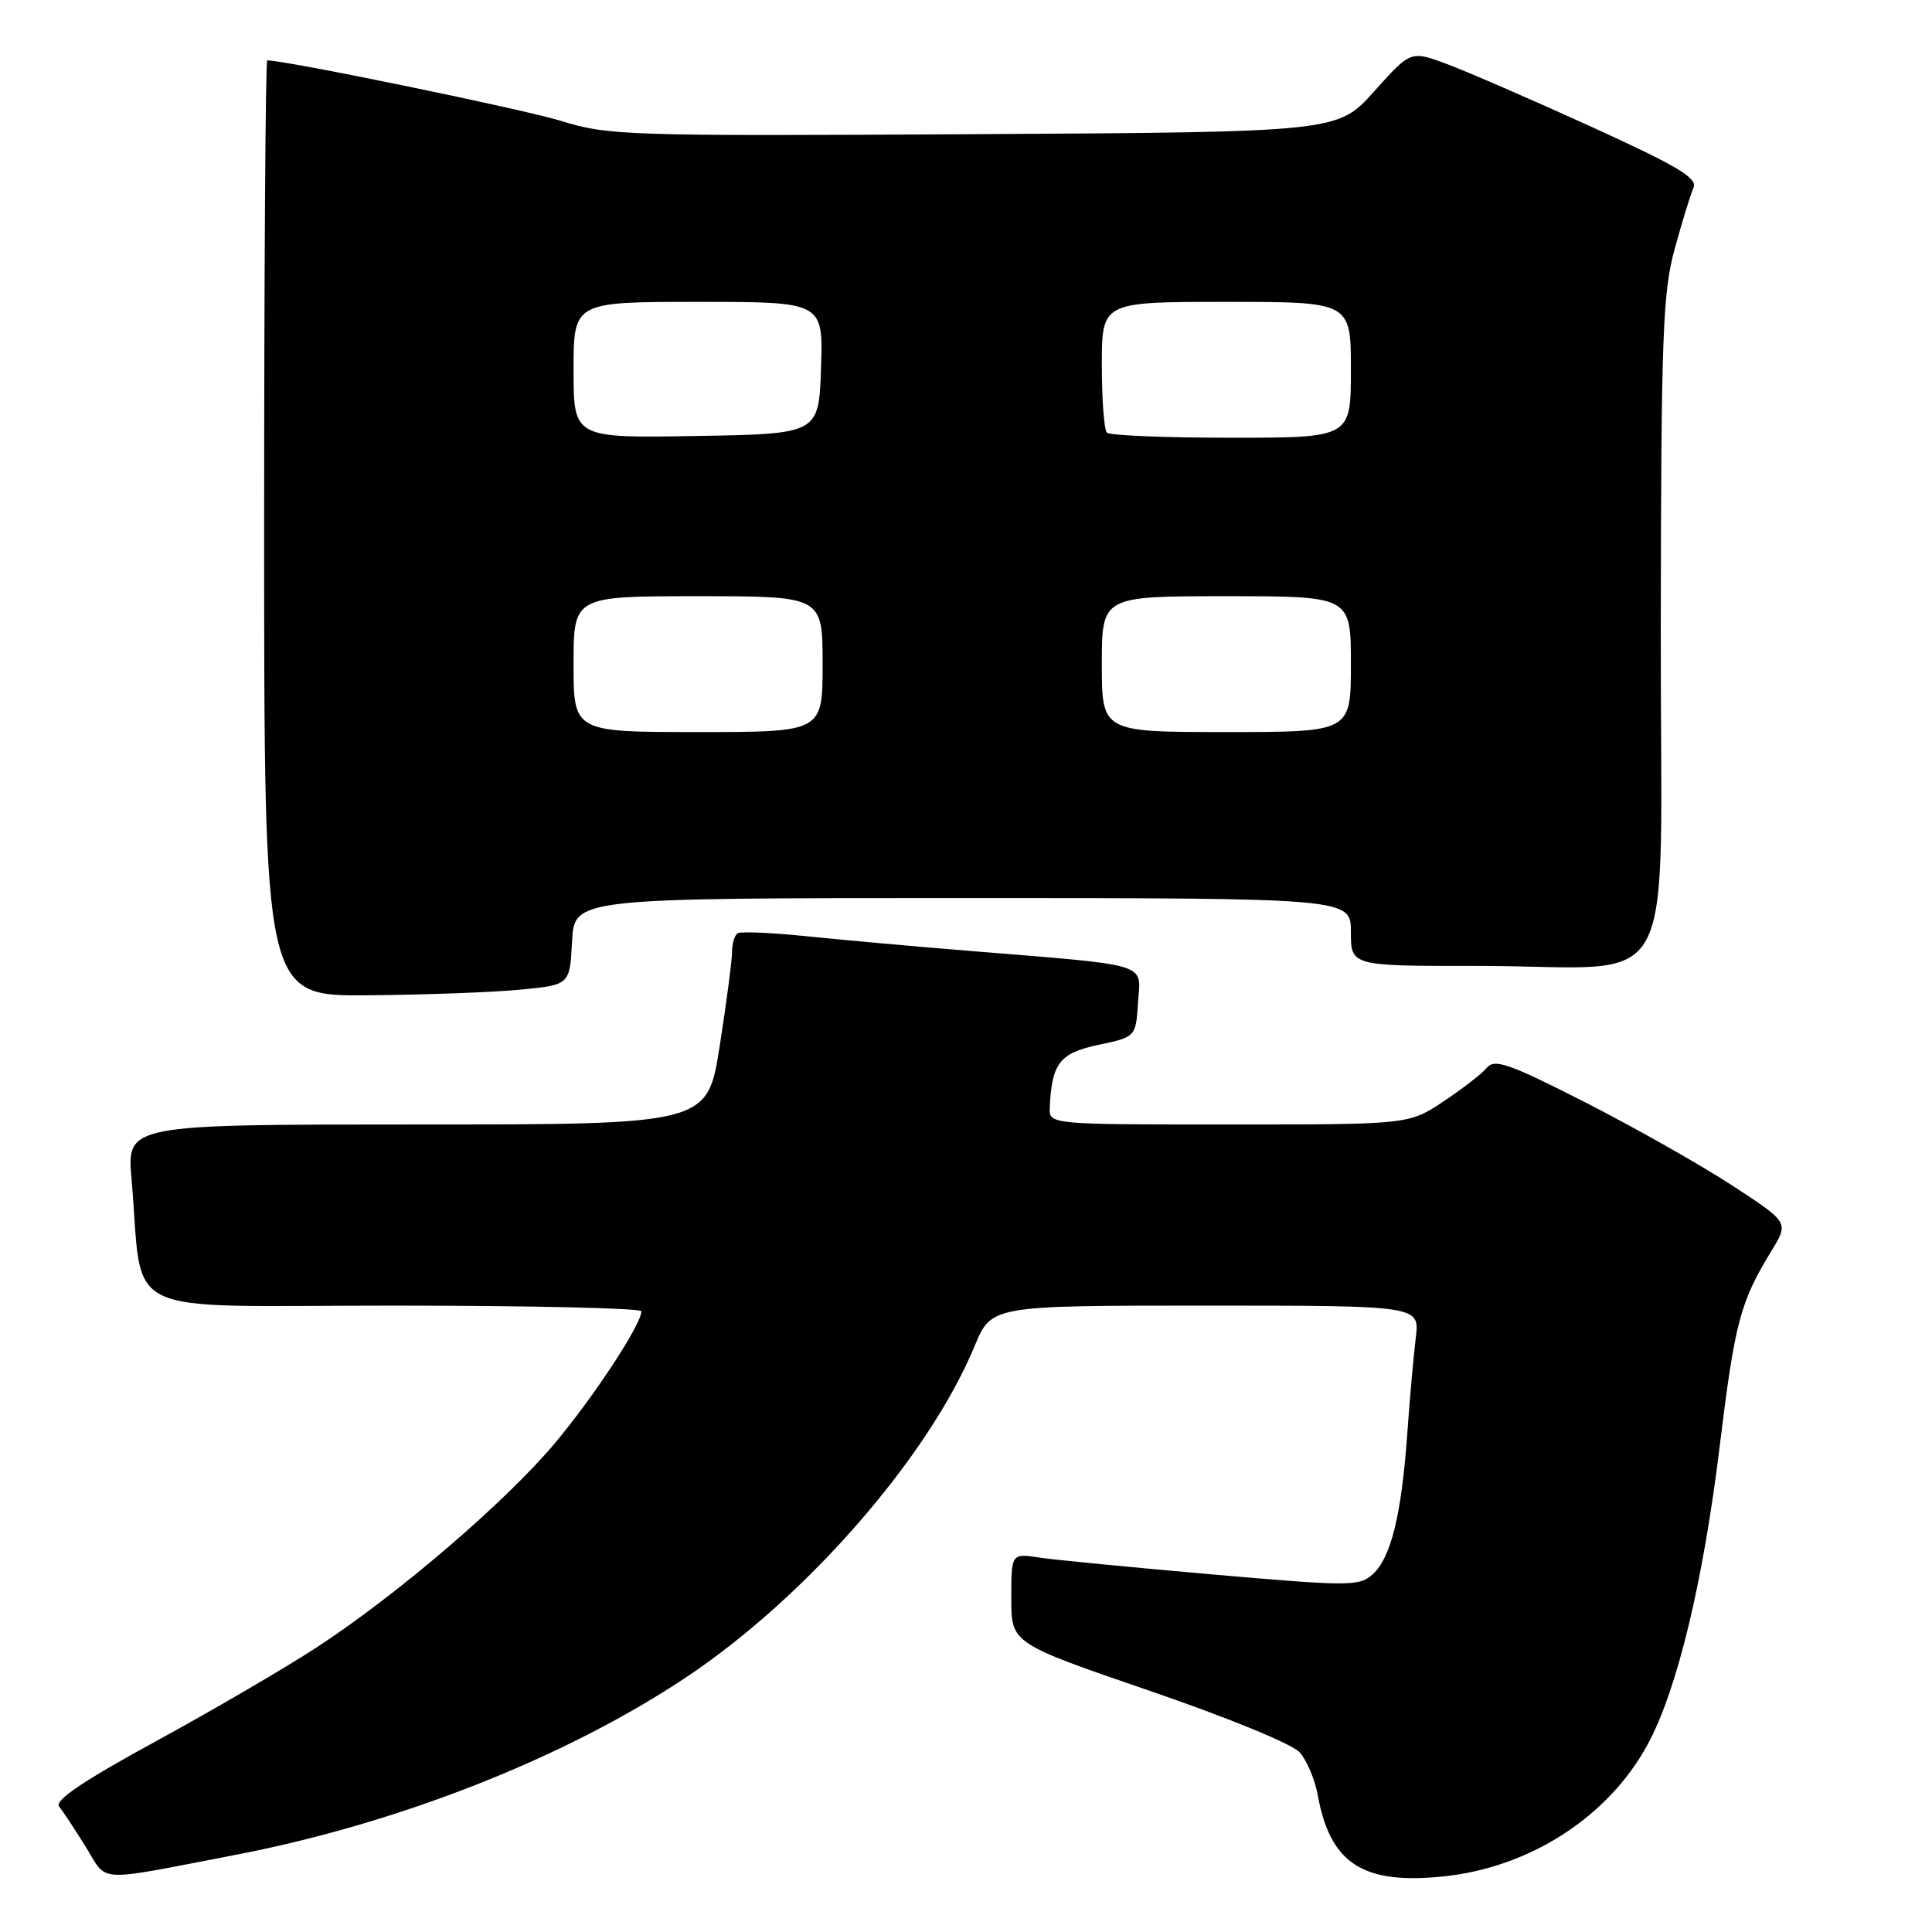 <?xml version="1.0" encoding="UTF-8" standalone="no"?>
<!DOCTYPE svg PUBLIC "-//W3C//DTD SVG 1.1//EN" "http://www.w3.org/Graphics/SVG/1.1/DTD/svg11.dtd" >
<svg xmlns="http://www.w3.org/2000/svg" xmlns:xlink="http://www.w3.org/1999/xlink" version="1.1" viewBox="0 0 256 256">
 <g >
 <path fill="currentColor"
d=" M 31.00 245.82 C 52.68 241.67 74.81 232.97 90.84 222.30 C 106.82 211.67 123.07 193.03 129.15 178.34 C 131.37 173.00 131.37 173.00 159.75 173.00 C 188.12 173.00 188.12 173.00 187.60 177.25 C 187.31 179.59 186.80 185.32 186.47 190.00 C 185.70 200.75 184.31 206.41 181.90 208.59 C 180.12 210.20 178.90 210.21 160.75 208.63 C 150.16 207.70 139.81 206.70 137.75 206.39 C 134.00 205.82 134.00 205.82 134.00 211.79 C 134.00 217.75 134.00 217.75 152.25 224.01 C 162.70 227.59 171.23 231.09 172.22 232.20 C 173.16 233.27 174.24 235.80 174.60 237.82 C 176.25 246.95 180.57 249.75 191.31 248.63 C 202.75 247.43 213.10 240.74 218.30 231.19 C 222.22 223.99 225.68 209.65 227.89 191.47 C 229.87 175.23 230.60 172.49 234.73 165.74 C 237.04 161.98 237.04 161.98 229.49 157.06 C 225.34 154.35 216.60 149.41 210.08 146.08 C 199.95 140.92 198.04 140.25 197.01 141.49 C 196.35 142.29 193.75 144.30 191.23 145.97 C 186.66 149.00 186.66 149.00 162.83 149.00 C 139.00 149.00 139.00 149.00 139.10 146.75 C 139.36 140.89 140.41 139.54 145.54 138.45 C 150.50 137.40 150.50 137.40 150.80 132.78 C 151.15 127.49 152.79 127.98 128.00 125.96 C 121.12 125.40 111.67 124.55 107.00 124.07 C 102.33 123.59 98.16 123.40 97.75 123.66 C 97.34 123.91 97.00 125.02 97.00 126.12 C 97.00 127.22 96.27 132.82 95.37 138.56 C 93.75 149.00 93.75 149.00 55.27 149.00 C 16.80 149.00 16.80 149.00 17.43 156.25 C 19.07 174.96 15.01 173.00 52.09 173.00 C 70.19 173.00 85.00 173.34 84.99 173.75 C 84.97 175.51 78.74 185.00 73.55 191.20 C 67.01 199.00 52.71 211.27 42.00 218.26 C 37.88 220.96 28.30 226.55 20.72 230.69 C 11.11 235.93 7.20 238.56 7.83 239.36 C 8.33 239.99 9.92 242.40 11.37 244.73 C 14.34 249.51 12.36 249.40 31.00 245.82 Z  M 69.00 131.13 C 75.50 130.50 75.50 130.50 75.80 124.75 C 76.10 119.00 76.10 119.00 127.55 119.00 C 179.00 119.00 179.00 119.00 179.00 123.50 C 179.00 128.00 179.00 128.00 195.75 127.99 C 223.12 127.97 219.99 133.75 220.06 83.12 C 220.11 44.47 220.32 38.76 221.90 33.00 C 222.88 29.42 224.00 25.78 224.39 24.89 C 224.97 23.60 222.36 22.04 210.80 16.77 C 202.94 13.19 194.35 9.46 191.71 8.48 C 186.93 6.70 186.93 6.70 182.09 12.10 C 177.26 17.50 177.26 17.50 129.09 17.78 C 82.96 18.04 80.64 17.97 74.30 16.01 C 69.30 14.47 37.91 8.00 35.41 8.00 C 35.18 8.00 35.00 35.90 35.00 70.00 C 35.00 132.00 35.00 132.00 48.75 131.88 C 56.31 131.82 65.42 131.48 69.00 131.13 Z  M 76.00 88.00 C 76.00 79.00 76.00 79.00 92.50 79.00 C 109.00 79.00 109.00 79.00 109.00 88.00 C 109.00 97.00 109.00 97.00 92.50 97.00 C 76.00 97.00 76.00 97.00 76.00 88.00 Z  M 146.00 88.00 C 146.00 79.00 146.00 79.00 162.50 79.00 C 179.00 79.00 179.00 79.00 179.00 88.00 C 179.00 97.00 179.00 97.00 162.50 97.00 C 146.00 97.00 146.00 97.00 146.00 88.00 Z  M 76.00 49.02 C 76.00 40.00 76.00 40.00 92.54 40.00 C 109.08 40.00 109.08 40.00 108.79 48.75 C 108.50 57.50 108.50 57.50 92.25 57.77 C 76.00 58.05 76.00 58.05 76.00 49.02 Z  M 146.67 57.33 C 146.30 56.97 146.00 52.92 146.00 48.33 C 146.00 40.00 146.00 40.00 162.50 40.00 C 179.00 40.00 179.00 40.00 179.00 49.00 C 179.00 58.00 179.00 58.00 163.17 58.00 C 154.46 58.00 147.03 57.70 146.67 57.33 Z "/>
</g>
</svg>